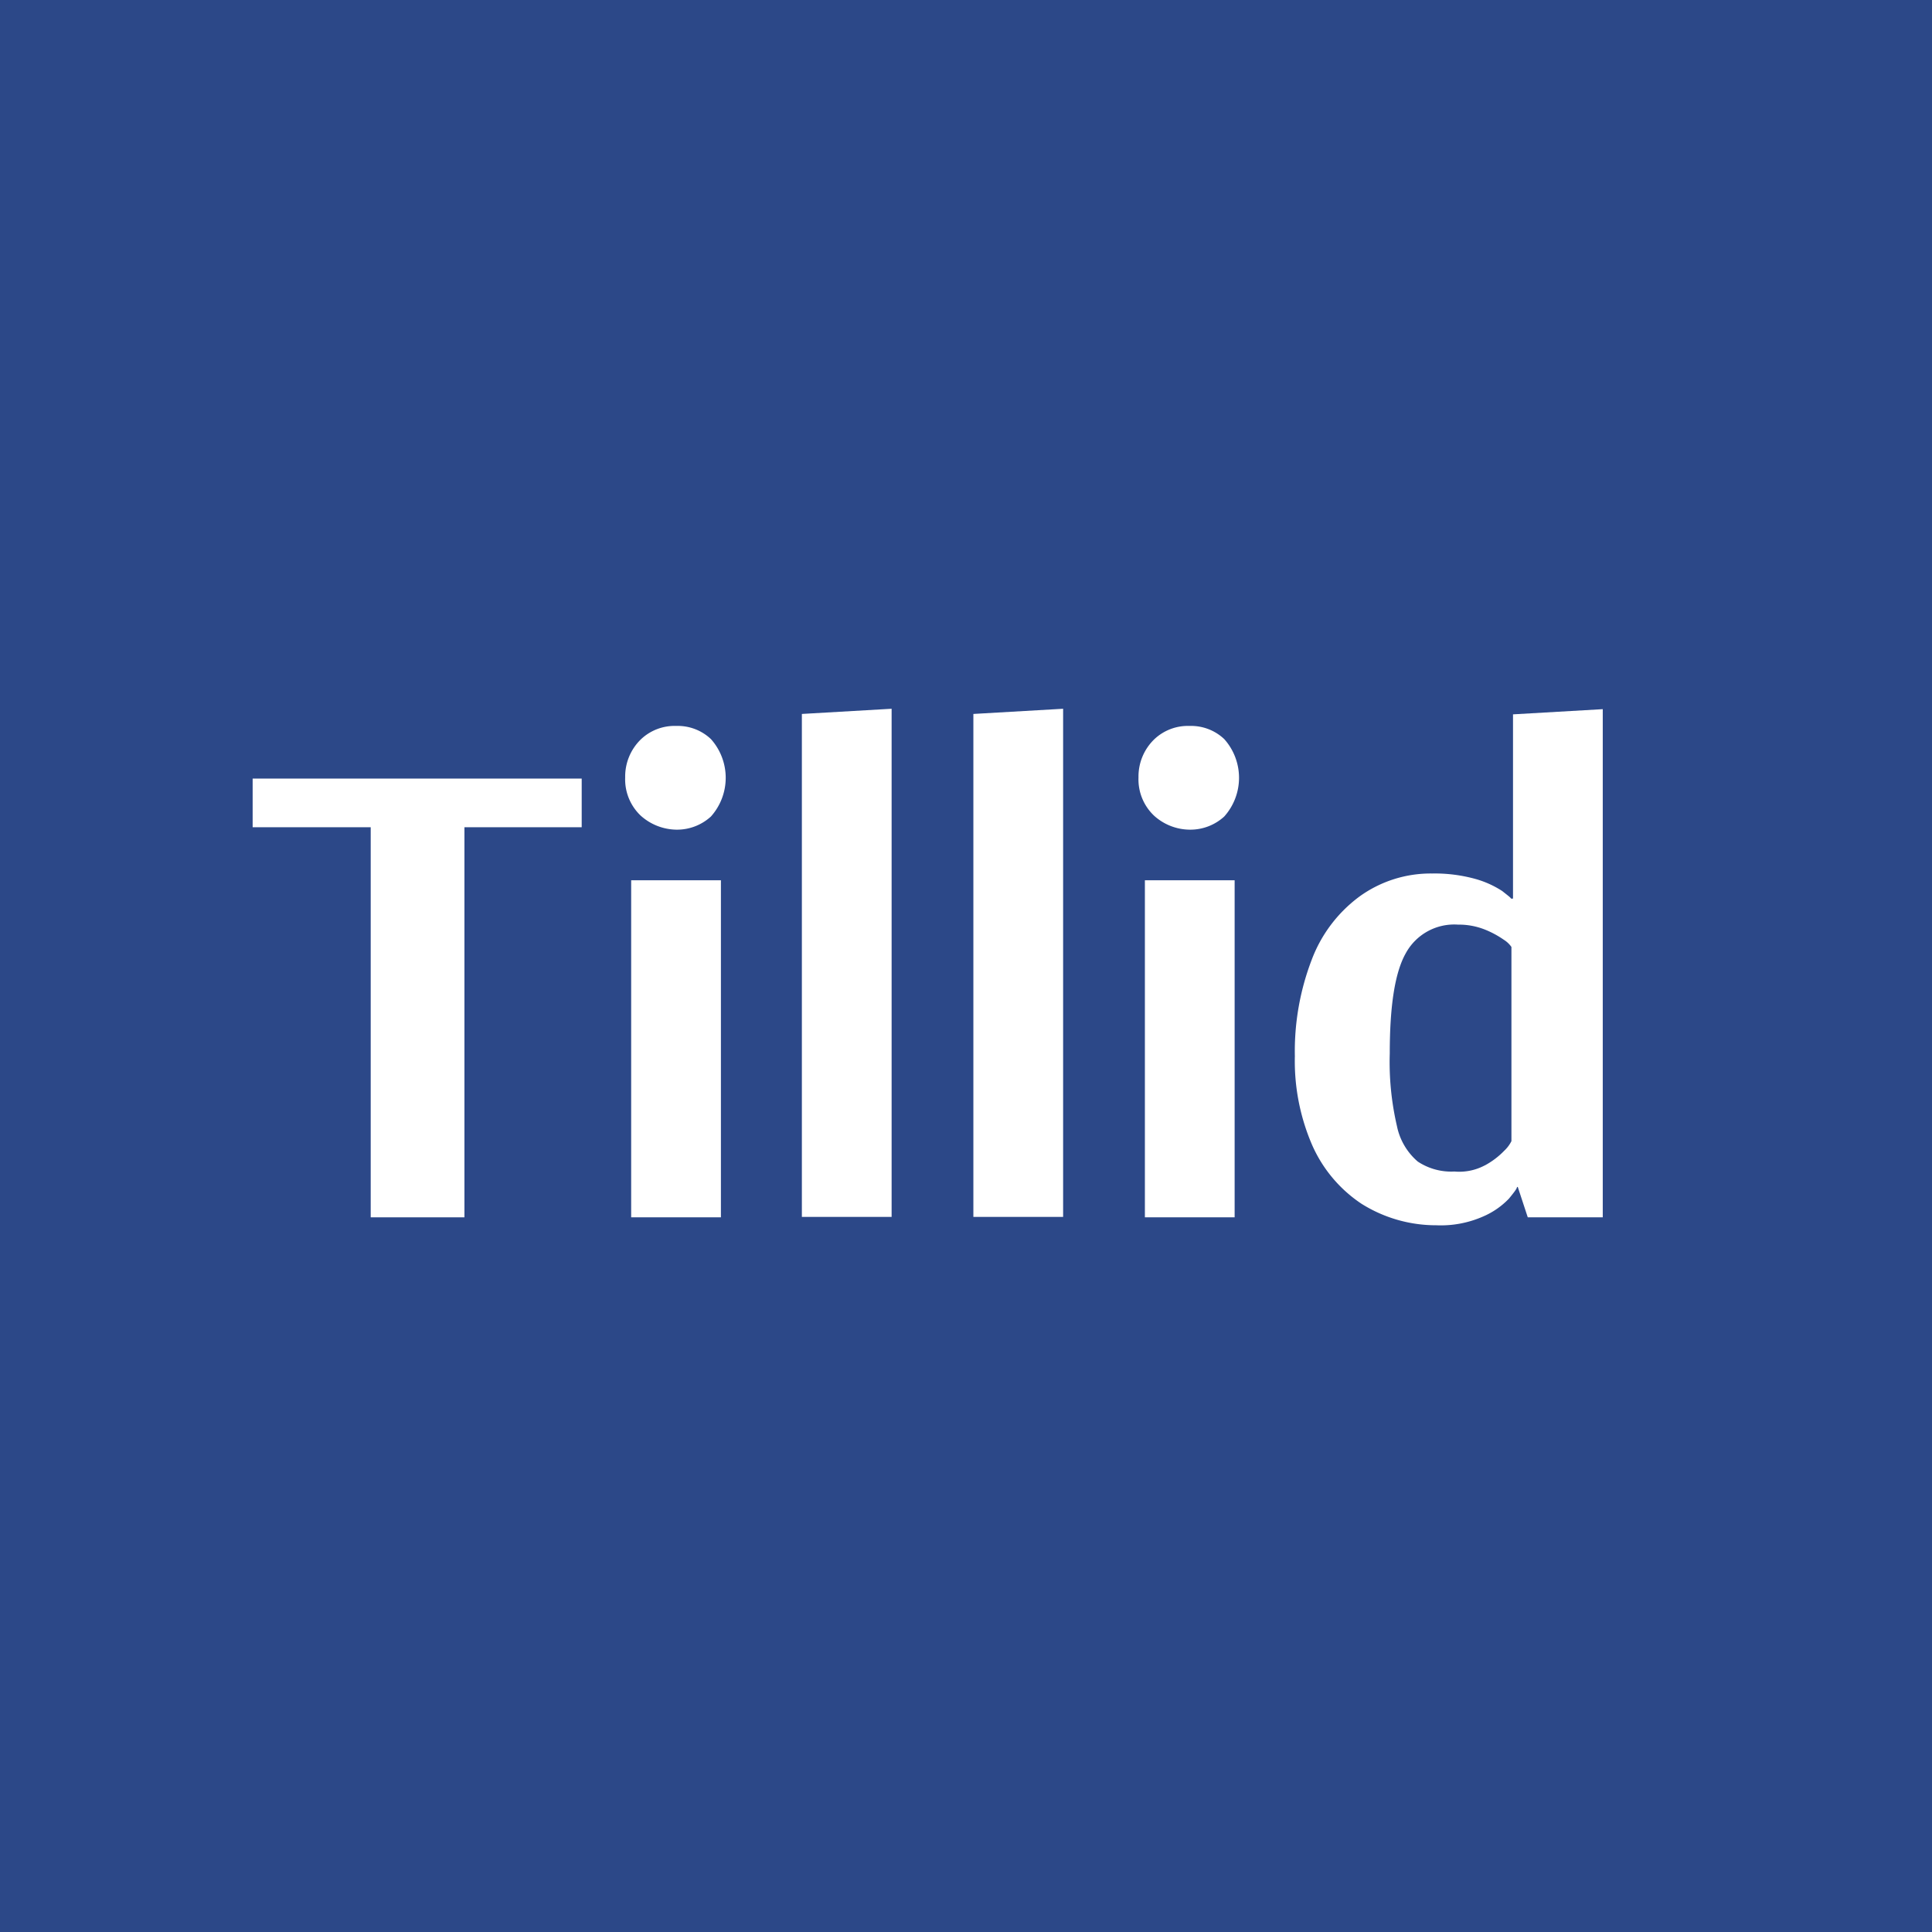 <svg xmlns="http://www.w3.org/2000/svg" width="130" height="130" viewBox="0 0 130 130"><g transform="translate(-0.537 -0.837)"><rect width="130" height="130" transform="translate(0.537 0.837)" fill="#2c4888"/><g transform="translate(17.537 48.529)"><path d="M88.944,232.622V206.374H81V203.1h22.141v3.274h-7.89v26.248Z" transform="translate(-81 -198.403)" fill="#fff"/><path d="M175.447,195.939a3.362,3.362,0,0,1-1.047-2.576,3.484,3.484,0,0,1,1.047-2.55,3.28,3.28,0,0,1,2.389-.912,3.243,3.243,0,0,1,2.335.886,3.909,3.909,0,0,1,0,5.207,3.379,3.379,0,0,1-2.335.886A3.667,3.667,0,0,1,175.447,195.939Zm-.644,27.026V200.286h6.039v22.678Z" transform="translate(-149.333 -188.746)" fill="#fff"/><path d="M218.7,219.818v-33.87l6.039-.349v34.192H218.7Z" transform="translate(-181.744 -185.6)" fill="#fff"/><path d="M261.7,219.818v-33.87l6.039-.349v34.192H261.7Z" transform="translate(-213.204 -185.6)" fill="#fff"/><path d="M304.147,195.939a3.362,3.362,0,0,1-1.047-2.576,3.484,3.484,0,0,1,1.047-2.55,3.28,3.28,0,0,1,2.389-.912,3.243,3.243,0,0,1,2.335.886,3.909,3.909,0,0,1,0,5.207,3.379,3.379,0,0,1-2.335.886A3.614,3.614,0,0,1,304.147,195.939Zm-.617,27.026V200.286h6.039v22.678Z" transform="translate(-243.493 -188.746)" fill="#fff"/><path d="M346.782,218.979a9.189,9.189,0,0,1-3.328-3.972,14.219,14.219,0,0,1-1.154-5.958,17.185,17.185,0,0,1,1.127-6.468,9.4,9.4,0,0,1,3.247-4.294,8.175,8.175,0,0,1,4.858-1.53,10.261,10.261,0,0,1,2.952.376,6.522,6.522,0,0,1,1.771.805c.376.3.59.456.59.51h.134v-12.4l6.039-.349v34.192h-5.046l-.671-2.04h-.054c0,.107-.188.349-.537.778a5.294,5.294,0,0,1-1.744,1.208,7.047,7.047,0,0,1-3.14.59A9.434,9.434,0,0,1,346.782,218.979Zm8.293-2.576a5.269,5.269,0,0,0,1.315-.993,2.275,2.275,0,0,0,.483-.644V201.7a1.752,1.752,0,0,0-.51-.483,6.37,6.37,0,0,0-1.235-.671,4.745,4.745,0,0,0-1.852-.349,3.711,3.711,0,0,0-3.516,1.932c-.725,1.288-1.074,3.516-1.074,6.736a19.015,19.015,0,0,0,.483,4.885,4.257,4.257,0,0,0,1.4,2.389,4.077,4.077,0,0,0,2.469.671A3.659,3.659,0,0,0,355.075,216.4Z" transform="translate(-272.172 -185.673)" fill="#fff"/></g></g></svg>